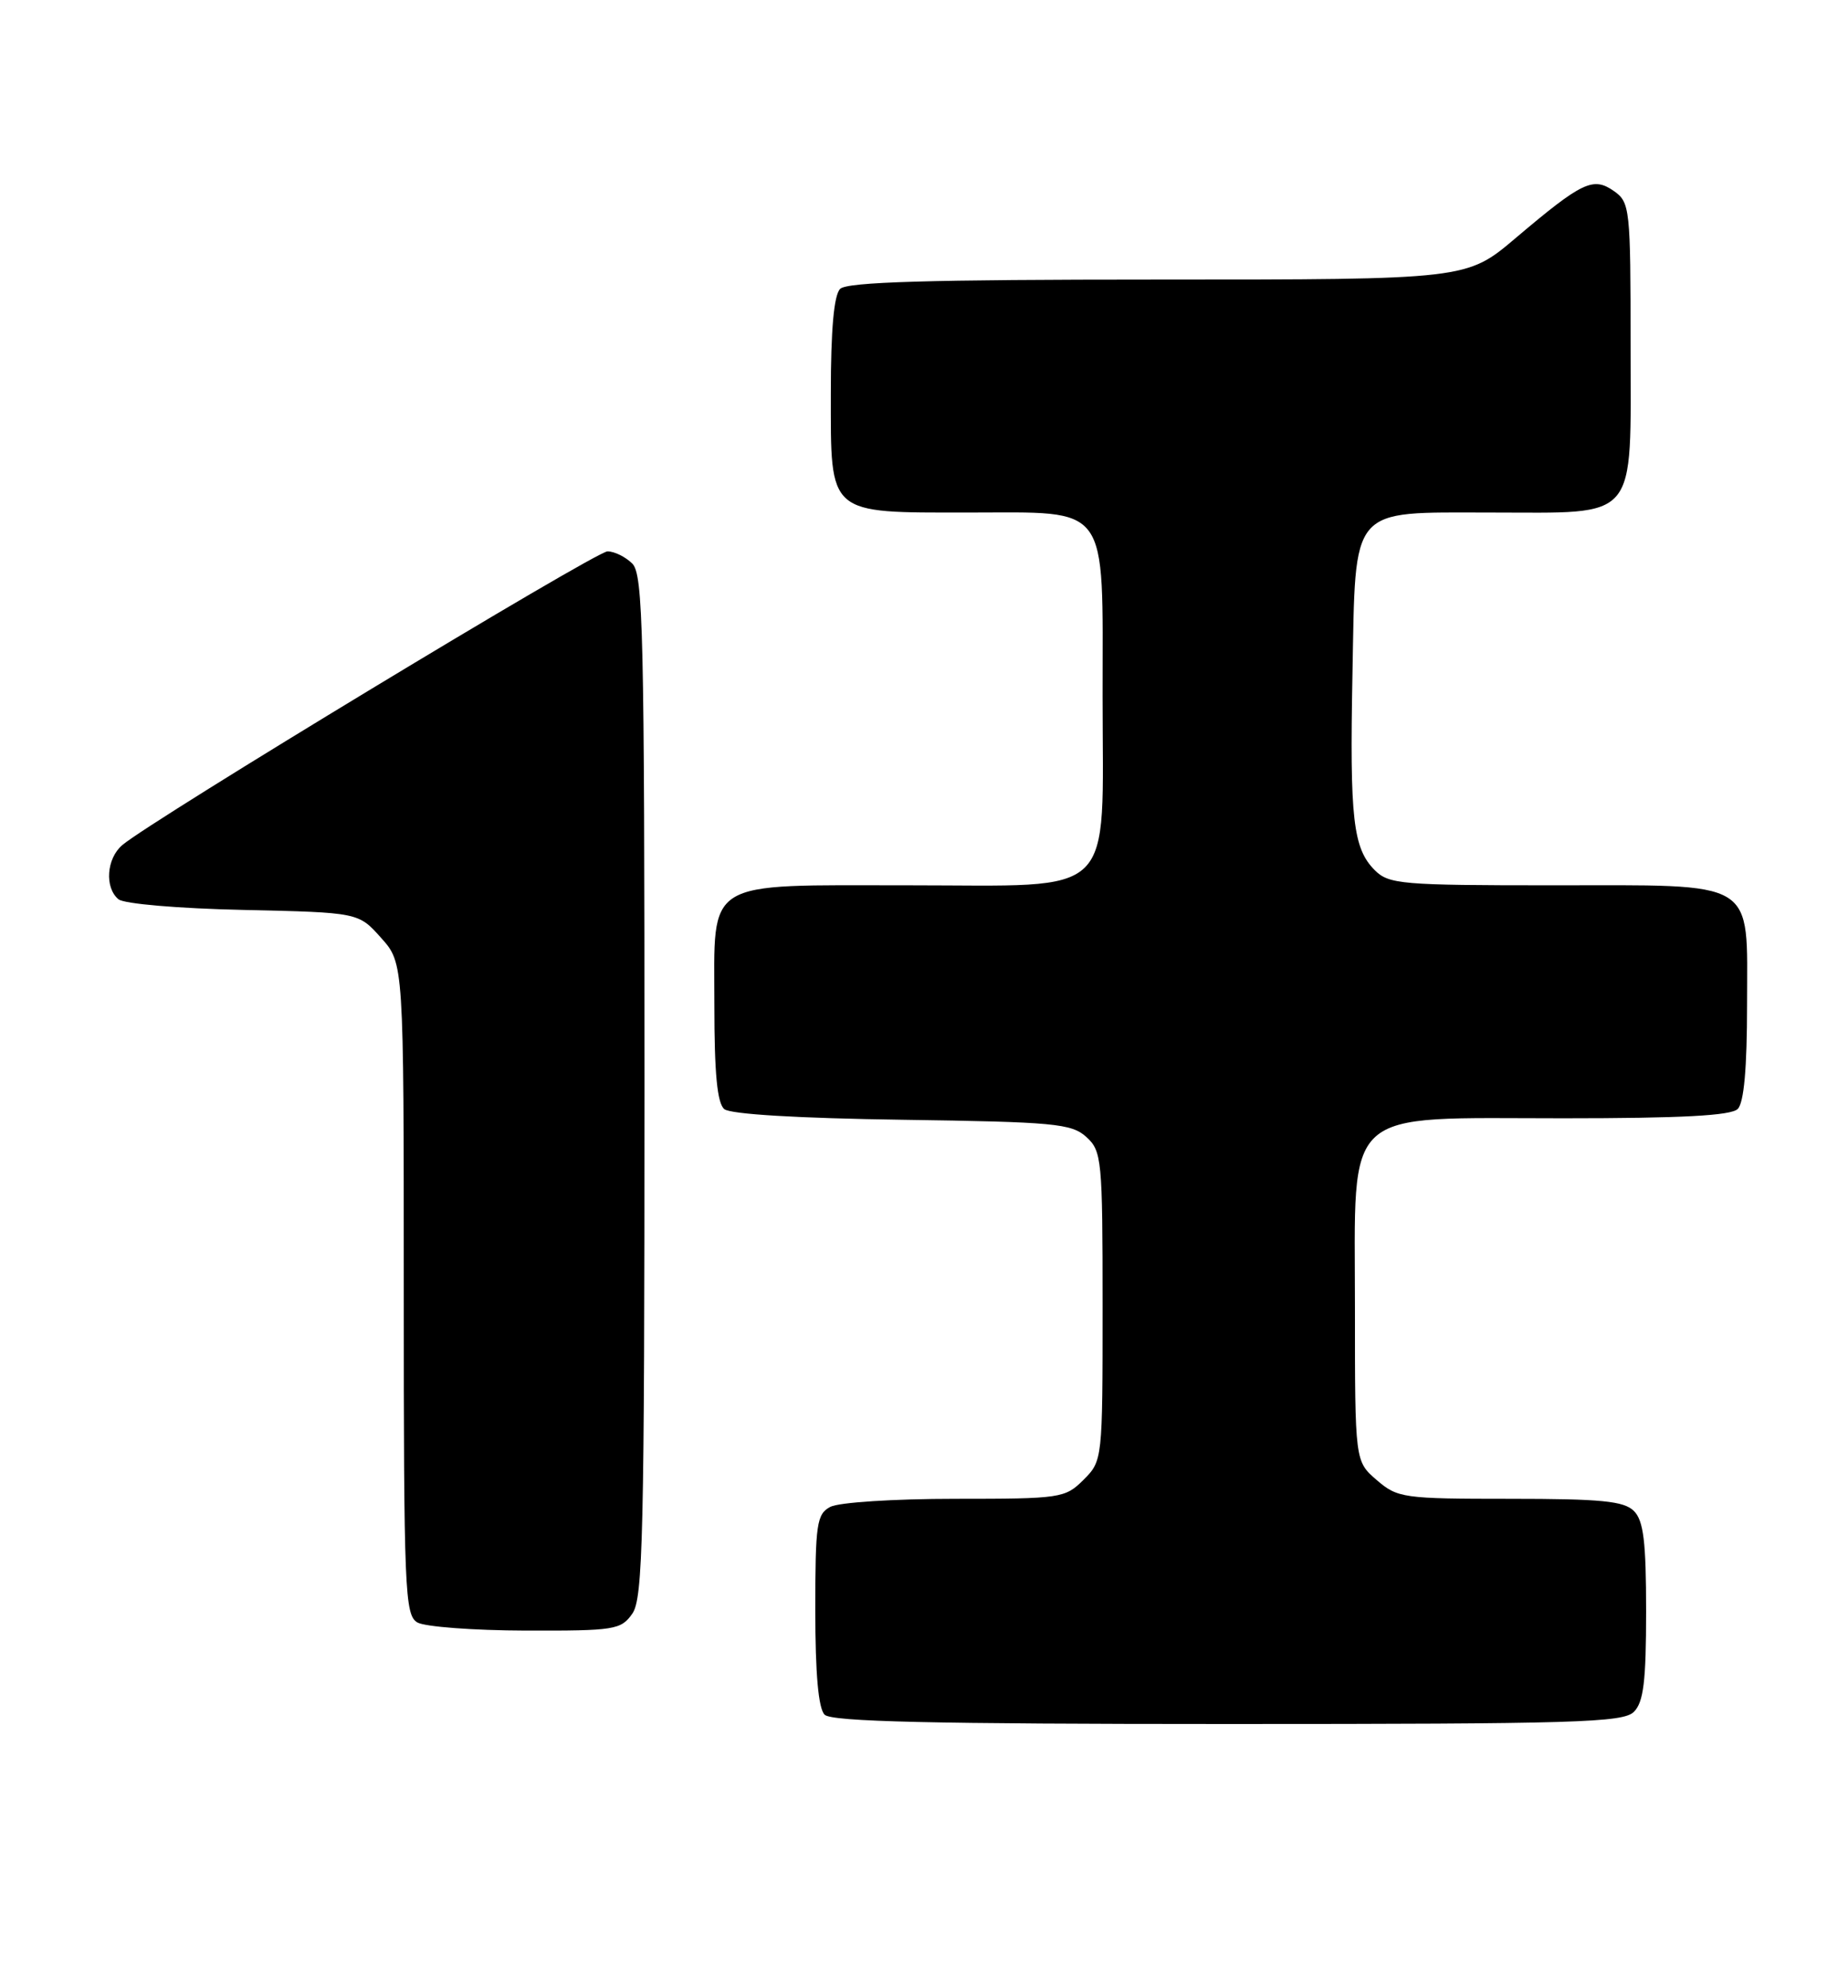 <?xml version="1.0" encoding="UTF-8" standalone="no"?>
<!DOCTYPE svg PUBLIC "-//W3C//DTD SVG 1.1//EN" "http://www.w3.org/Graphics/SVG/1.1/DTD/svg11.dtd" >
<svg xmlns="http://www.w3.org/2000/svg" xmlns:xlink="http://www.w3.org/1999/xlink" version="1.1" viewBox="0 0 238 256">
 <g >
 <path fill="currentColor"
d=" M 210.43 220.43 C 211.67 219.18 212.00 216.49 212.00 207.50 C 212.00 198.51 211.67 195.82 210.43 194.57 C 209.15 193.29 206.22 193.00 194.48 193.00 C 180.73 193.00 179.99 192.90 177.31 190.59 C 174.50 188.17 174.50 188.17 174.50 168.50 C 174.50 142.21 172.54 144.00 201.36 144.00 C 216.55 144.00 222.94 143.66 223.80 142.80 C 224.60 142.00 225.00 137.55 225.00 129.36 C 225.00 113.02 226.60 114.00 199.78 114.00 C 180.53 114.00 178.86 113.86 177.06 112.06 C 174.25 109.25 173.82 105.45 174.18 86.82 C 174.60 64.93 173.69 66.00 191.93 66.00 C 211.21 66.00 210.00 67.44 210.00 44.50 C 210.00 26.81 209.92 26.06 207.85 24.60 C 205.17 22.73 203.78 23.39 195.19 30.66 C 188.89 36.00 188.89 36.00 149.14 36.00 C 119.57 36.00 109.09 36.31 108.20 37.20 C 107.40 38.00 107.00 42.45 107.00 50.64 C 107.00 66.44 106.49 66.00 124.72 66.00 C 143.09 66.00 142.00 64.51 142.00 89.69 C 142.00 116.08 144.14 114.00 117.05 114.00 C 90.41 114.00 92.00 113.02 92.00 129.43 C 92.00 138.24 92.37 142.06 93.28 142.82 C 94.08 143.48 102.81 144.00 116.18 144.19 C 135.78 144.47 137.99 144.68 139.90 146.40 C 141.90 148.22 142.00 149.26 142.00 168.20 C 142.00 187.99 141.99 188.10 139.55 190.55 C 137.17 192.92 136.63 193.00 122.98 193.00 C 115.16 193.00 108.01 193.46 106.93 194.04 C 105.18 194.97 105.00 196.23 105.00 207.34 C 105.00 215.54 105.40 220.00 106.20 220.80 C 107.10 221.70 120.01 222.00 158.13 222.00 C 202.91 222.00 209.04 221.82 210.43 220.43 Z  M 81.44 207.78 C 82.81 205.82 83.00 197.70 83.00 139.85 C 83.00 81.45 82.83 73.97 81.43 72.57 C 80.56 71.71 79.13 71.00 78.24 71.00 C 76.71 71.00 19.51 105.62 15.75 108.82 C 13.71 110.56 13.45 114.30 15.26 115.80 C 15.97 116.39 23.02 116.99 31.34 117.17 C 46.17 117.50 46.17 117.50 49.08 120.77 C 52.00 124.03 52.00 124.03 52.00 165.97 C 52.00 204.85 52.13 207.97 53.75 208.92 C 54.71 209.48 60.99 209.95 67.69 209.97 C 79.18 210.00 79.98 209.87 81.44 207.78 Z "/>
</g>
</svg>